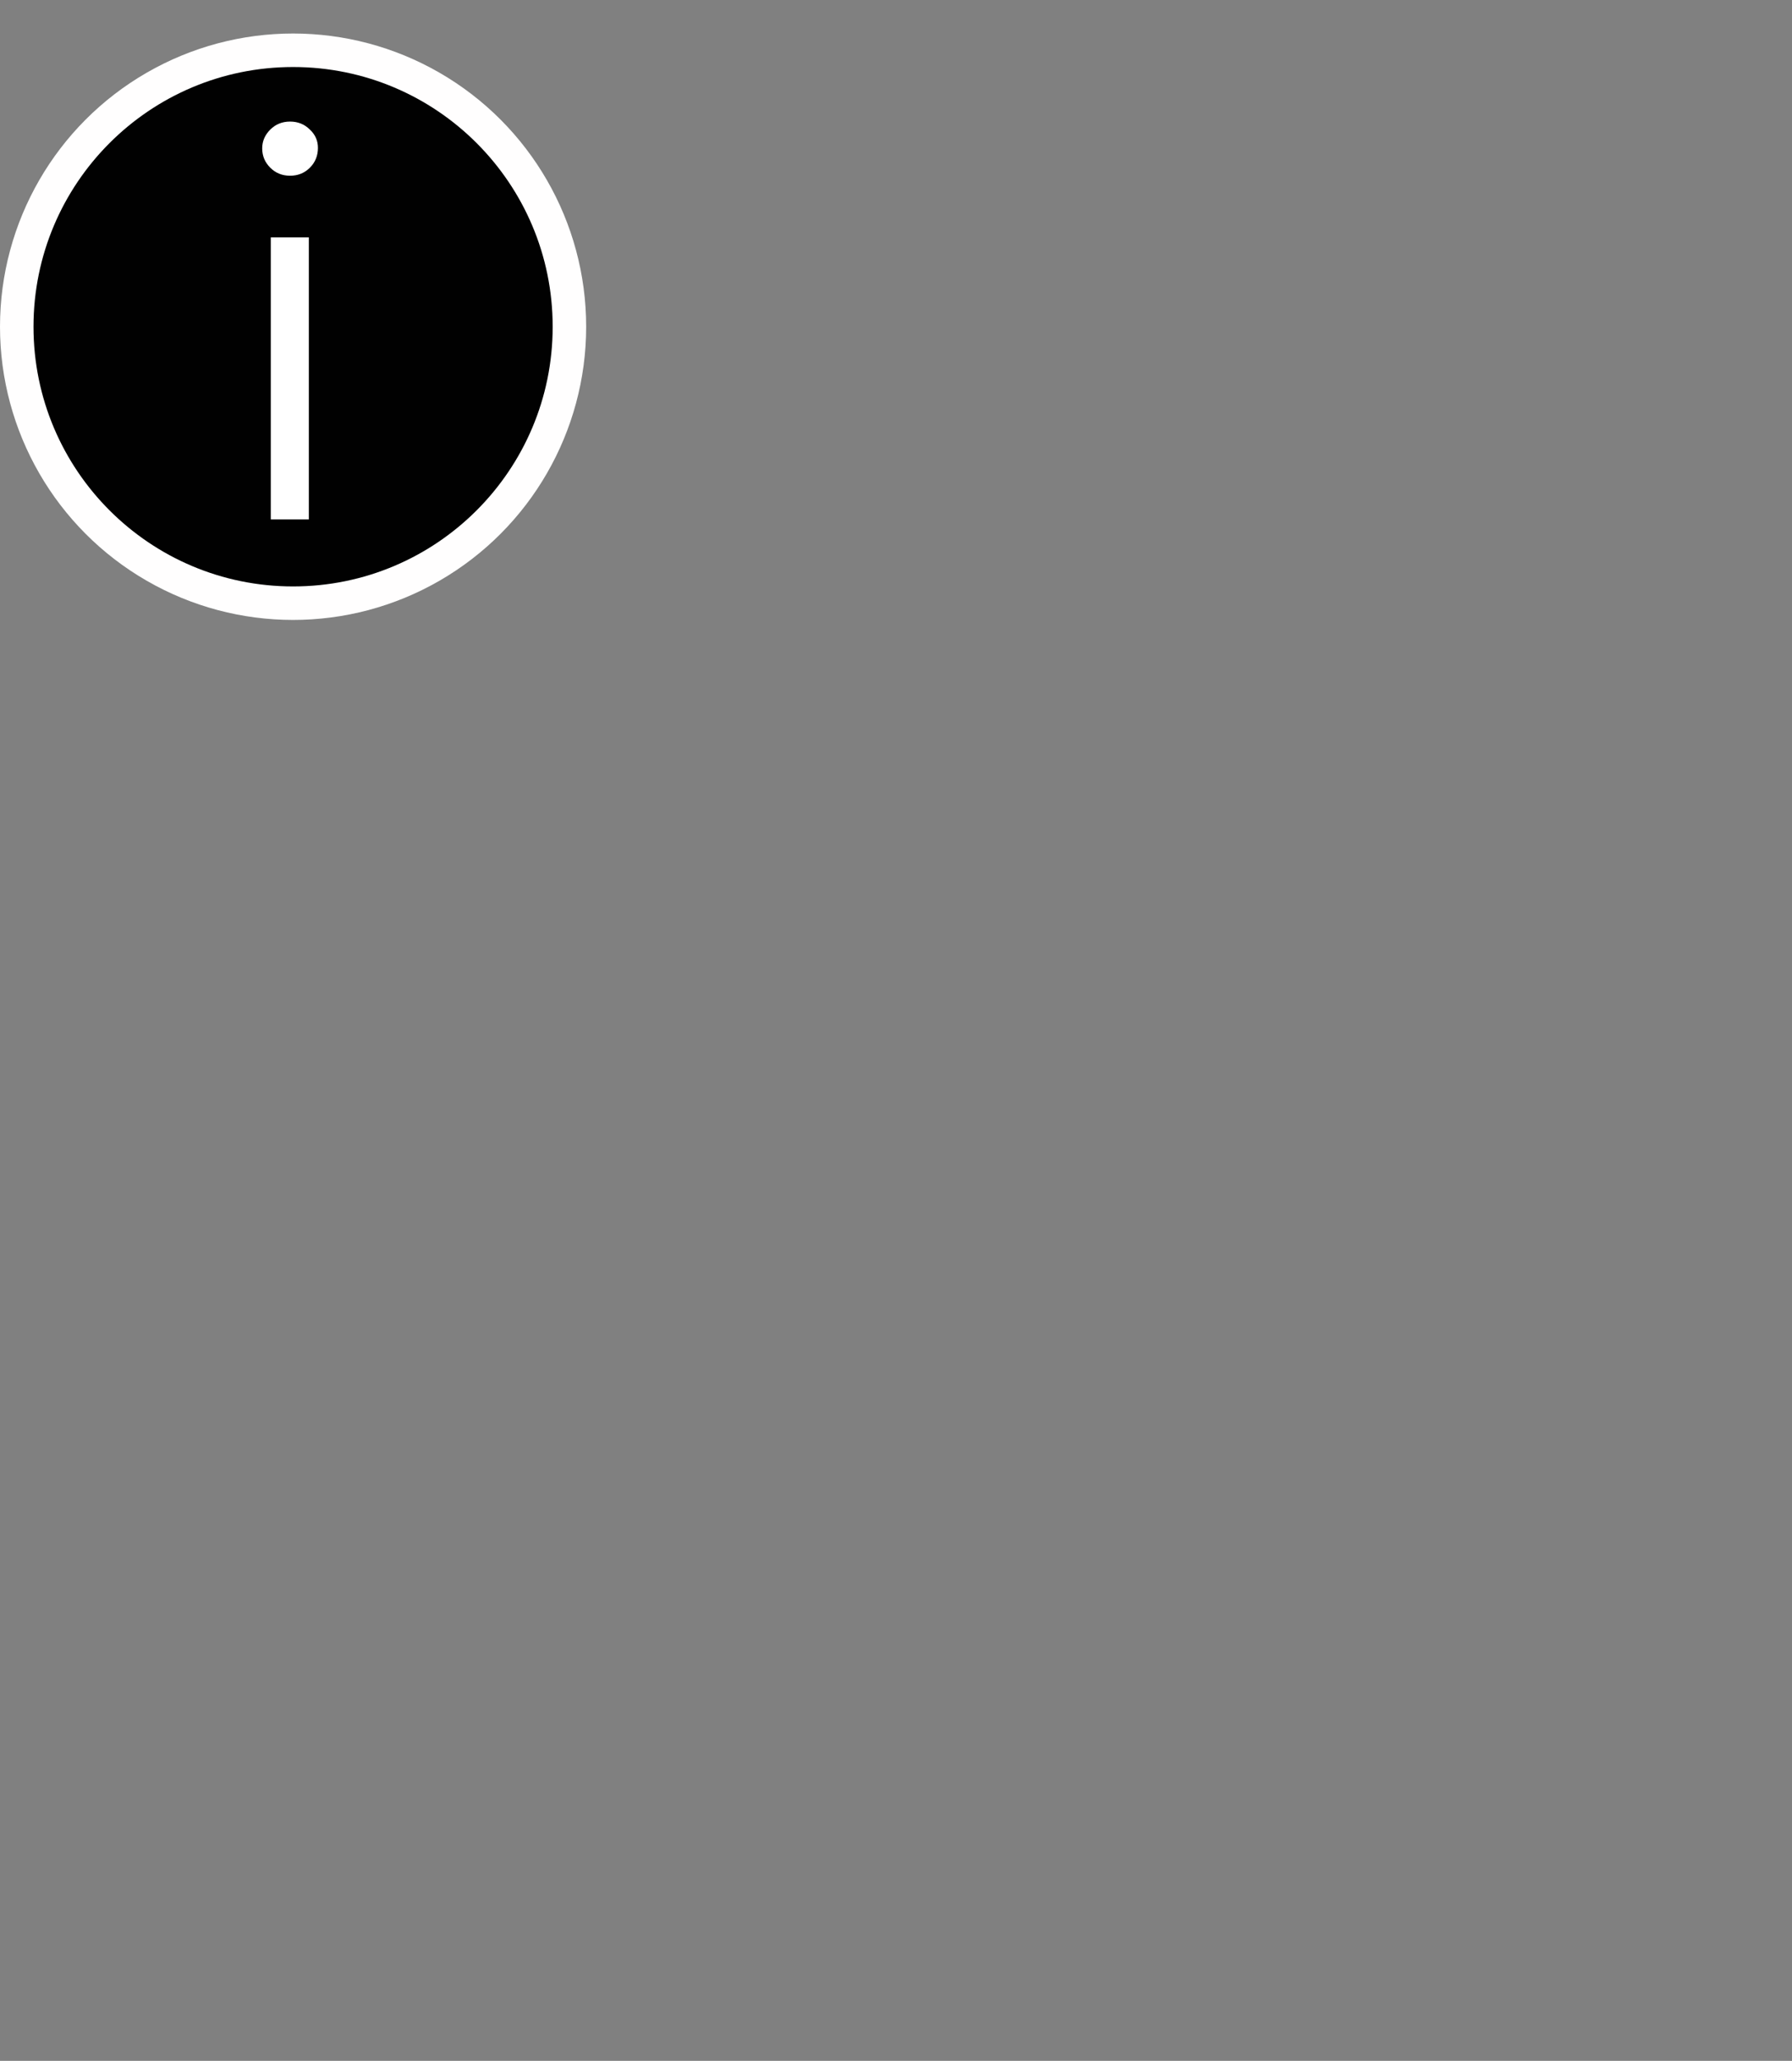 <svg width="107" height="123" viewBox="0 0 107 123" fill="none" xmlns="http://www.w3.org/2000/svg">
<rect x="0" y="0" width="107" height="123" fill="#808080" stroke="none"/>
<circle cx="17.5" cy="19.5" r="17.5" fill="#FFFEFE"/>
<circle cx="17.5" cy="19.5" r="15.5" fill="#010101"/>
<path d="M16.168 14.168H18.44V31H16.168V14.168ZM17.32 10.488C16.851 10.488 16.456 10.328 16.136 10.008C15.816 9.688 15.656 9.304 15.656 8.856C15.656 8.429 15.816 8.056 16.136 7.736C16.456 7.416 16.851 7.256 17.32 7.256C17.789 7.256 18.184 7.416 18.504 7.736C18.824 8.035 18.984 8.397 18.984 8.824C18.984 9.293 18.824 9.688 18.504 10.008C18.184 10.328 17.789 10.488 17.32 10.488Z" fill="white"/>
</svg>
